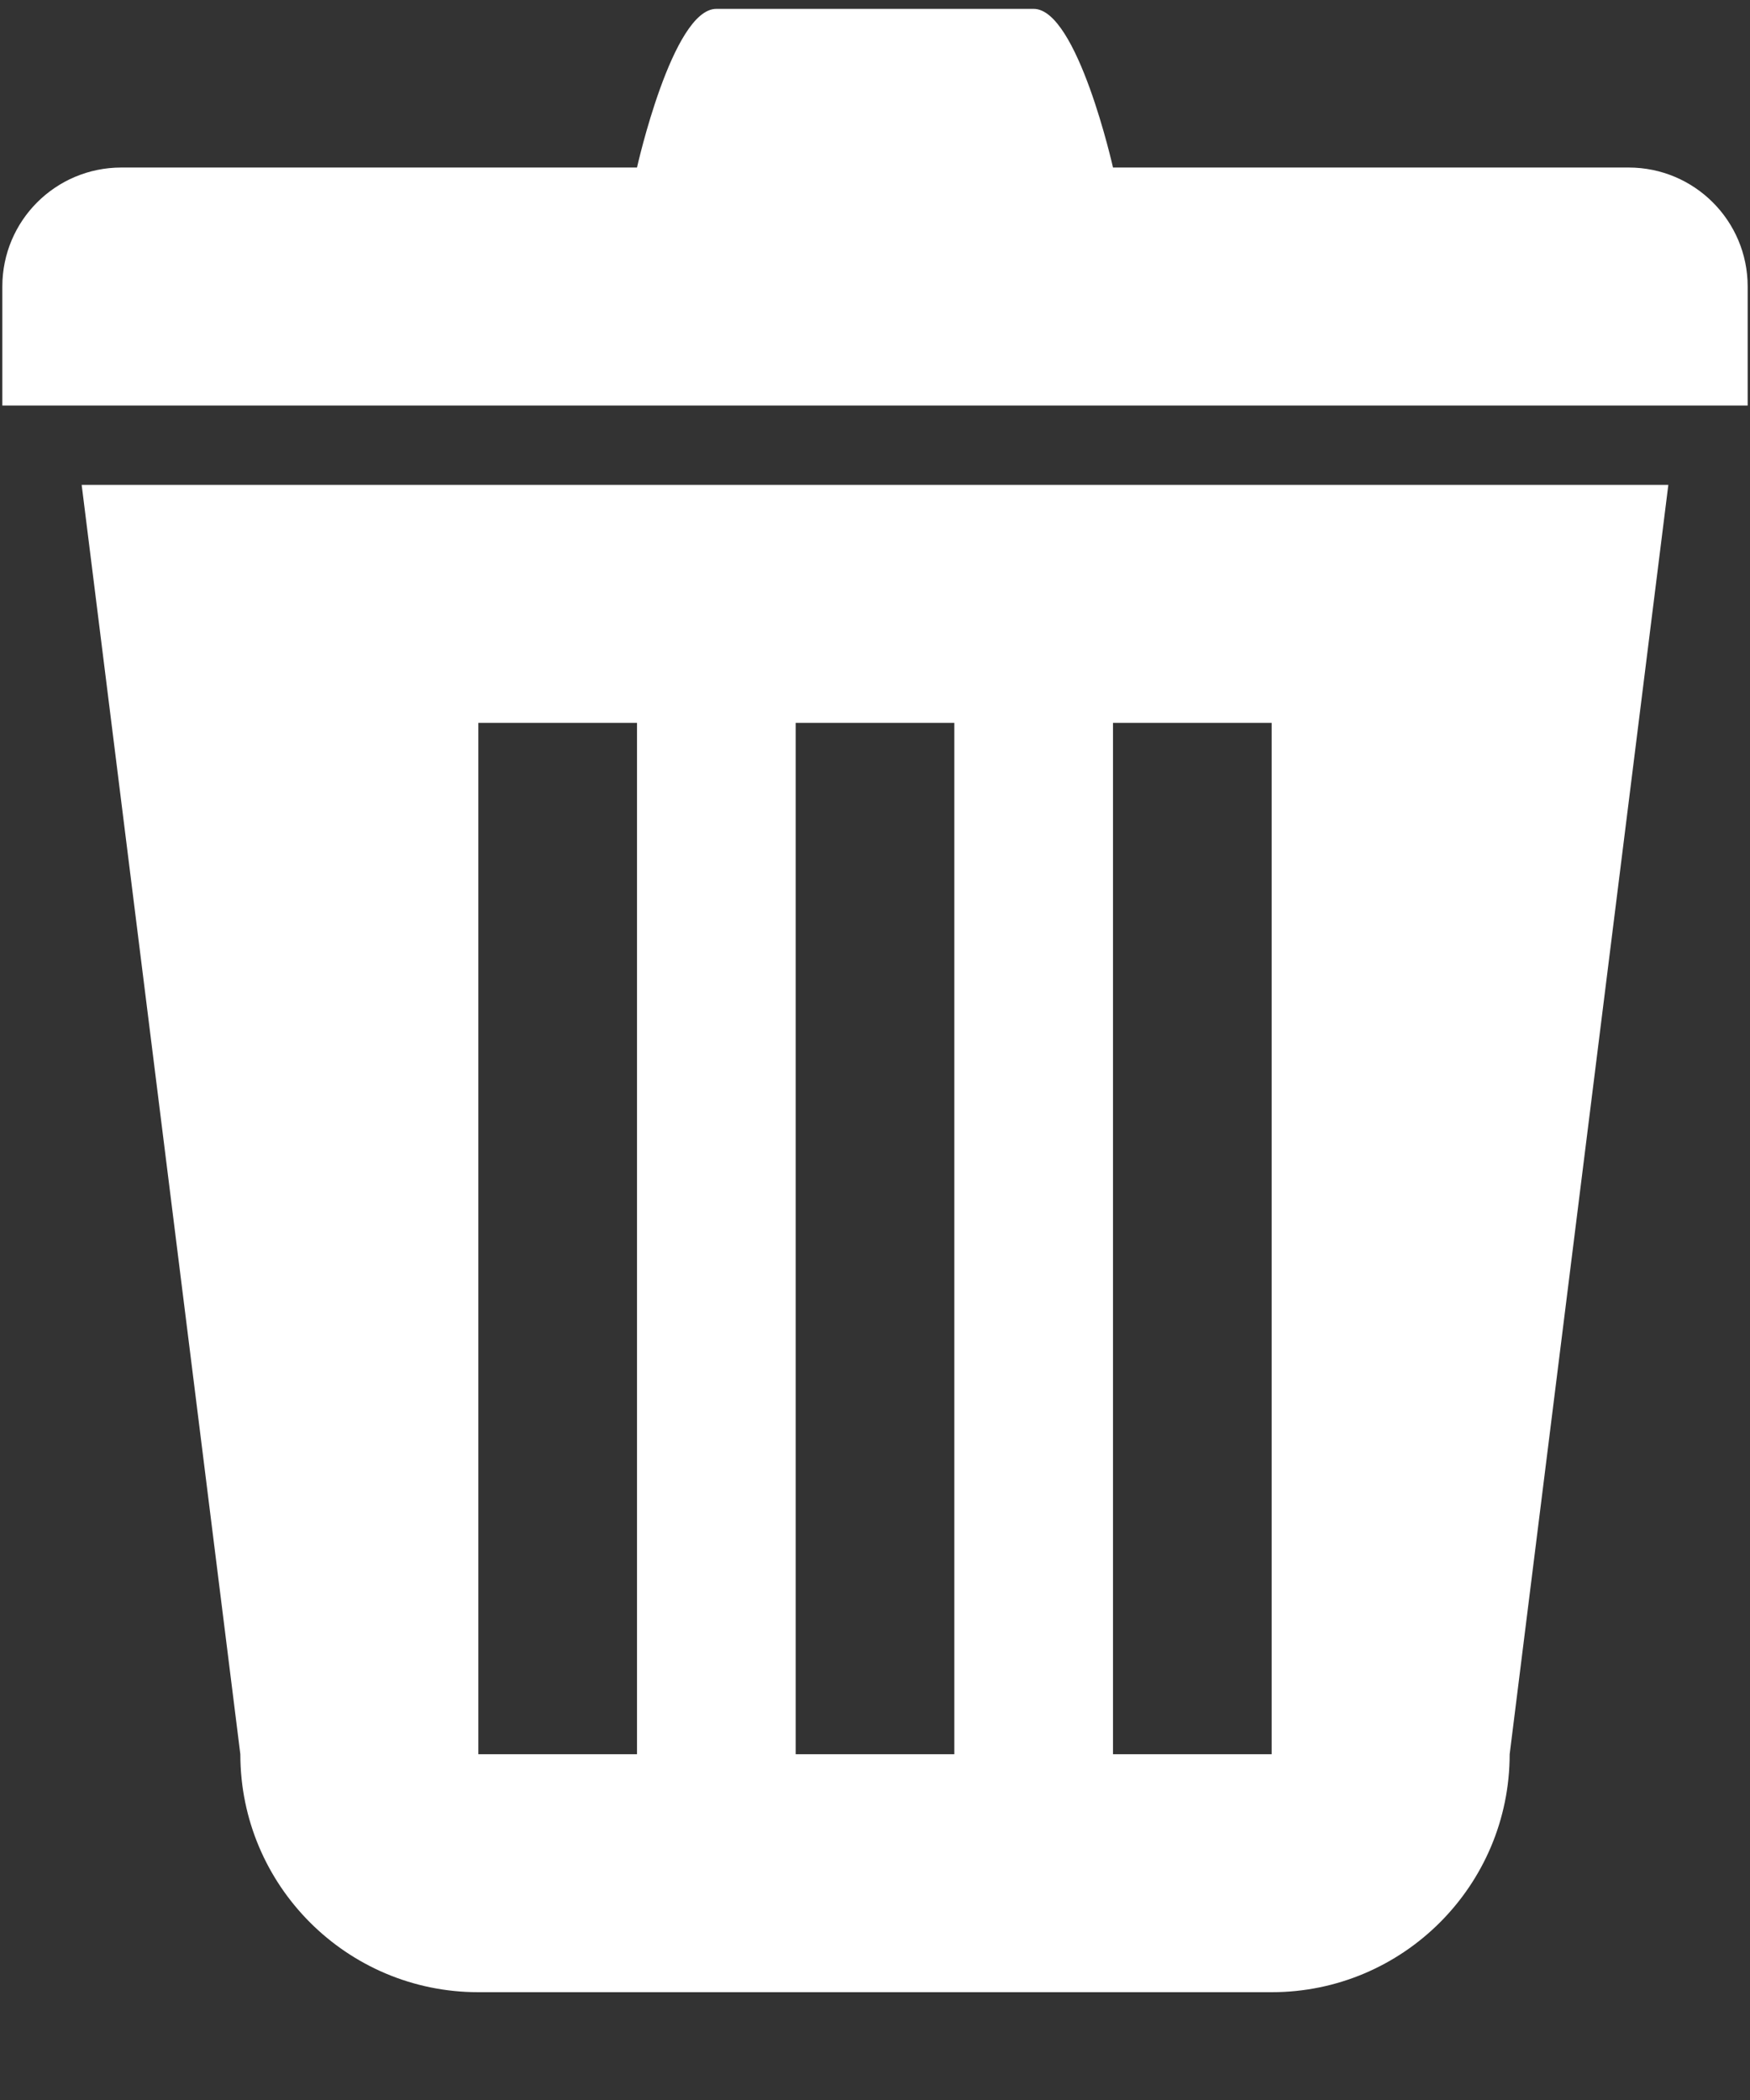 <svg width="15" height="18" viewBox="0 0 15 18" fill="none" xmlns="http://www.w3.org/2000/svg">
<rect x="0" y="0" width="15" height="18" fill="#333333" stroke="none"/>
<path id="Vector" d="M2.06 15.036C2.06 16.162 2.973 17.076 4.1 17.076H10.9C12.026 17.076 12.94 16.162 12.94 15.036L14.3 4.156H0.7L2.06 15.036ZM9.54 6.196H10.9V15.036H9.54V6.196ZM6.82 6.196H8.18V15.036H6.82V6.196ZM4.1 6.196H5.46V15.036H4.1V6.196ZM13.96 1.436H9.54C9.54 1.436 9.235 0.076 8.86 0.076H6.14C5.764 0.076 5.46 1.436 5.46 1.436H1.04C0.476 1.436 0.02 1.892 0.02 2.456C0.02 3.02 0.02 3.476 0.02 3.476H14.98C14.98 3.476 14.98 3.02 14.98 2.456C14.98 1.892 14.523 1.436 13.96 1.436Z" fill="white"/>
</svg>
